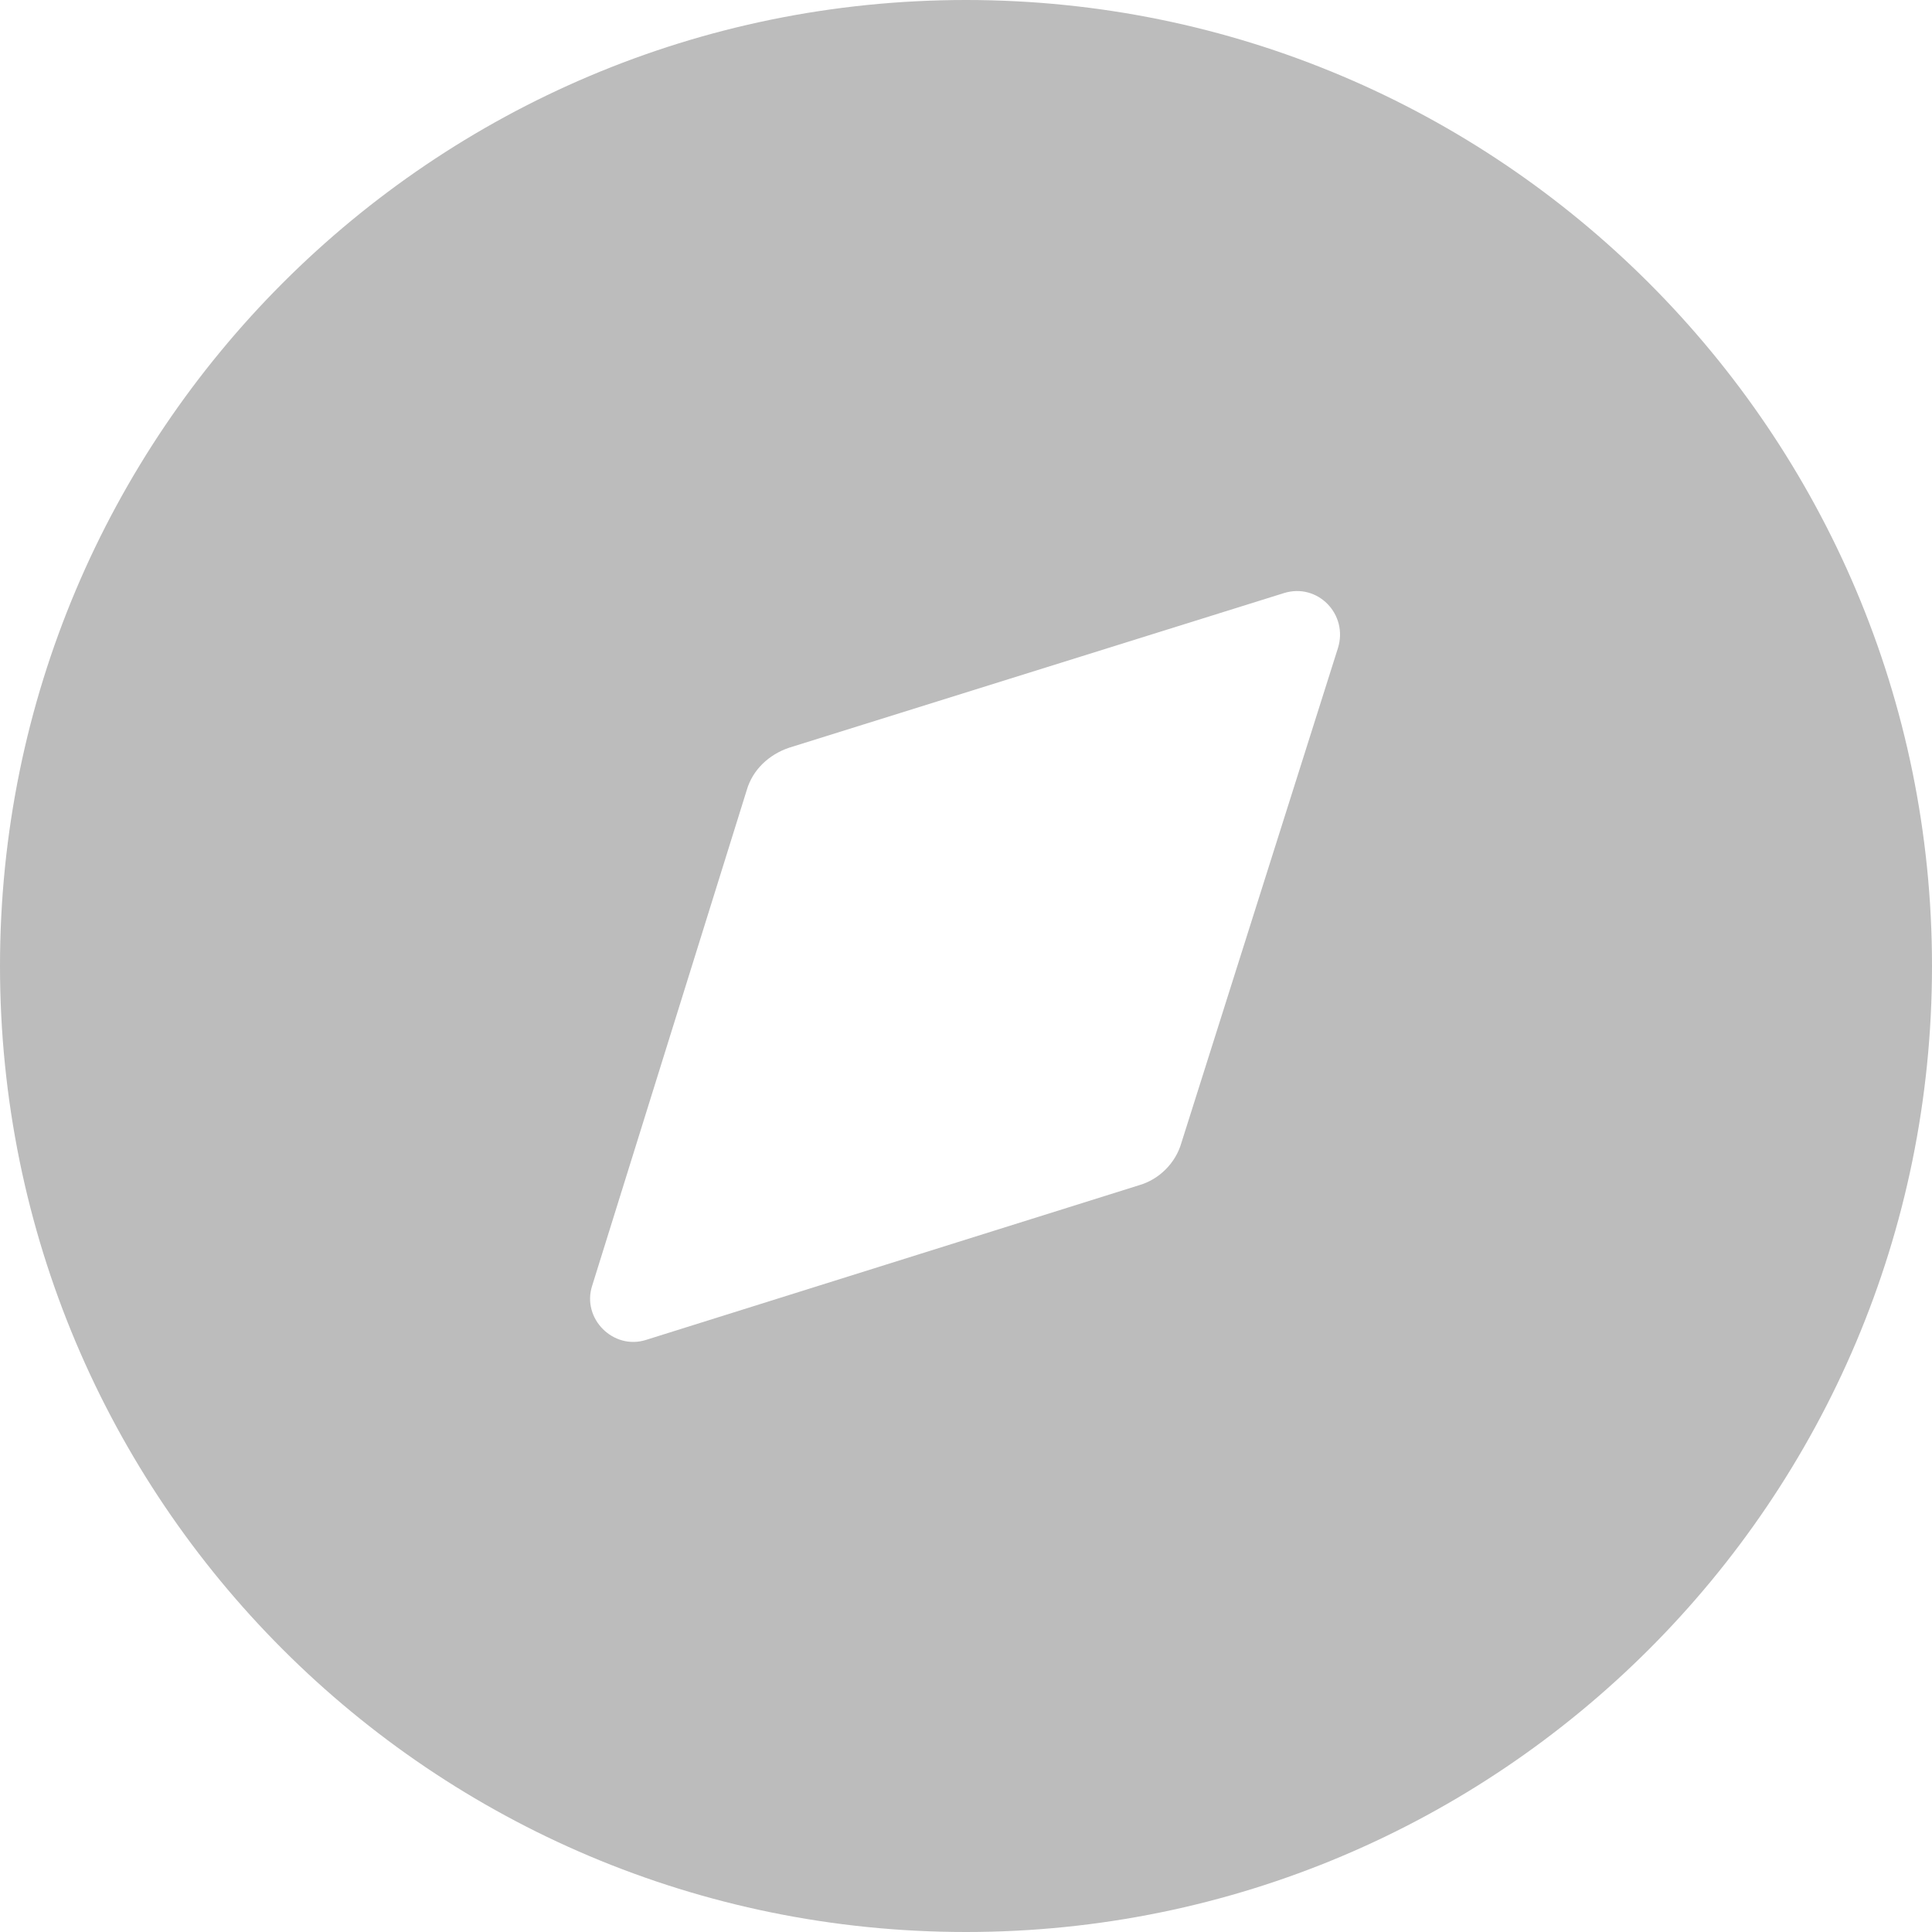 <svg width="24" height="24" viewBox="0 0 24 24" fill="none" xmlns="http://www.w3.org/2000/svg">
<path fill-rule="evenodd" clip-rule="evenodd" d="M0 12C0 5.376 5.364 0 12 0C18.624 0 24 5.376 24 12C24 18.636 18.624 24 12 24C5.364 24 0 18.636 0 12ZM14.676 14.196L16.62 8.052C16.752 7.632 16.368 7.236 15.948 7.368L9.804 9.288C9.552 9.372 9.348 9.564 9.276 9.816L7.356 15.972C7.224 16.38 7.62 16.776 8.028 16.644L14.148 14.724C14.4 14.652 14.604 14.448 14.676 14.196Z" fill="#BCBCBC"/>
</svg>
